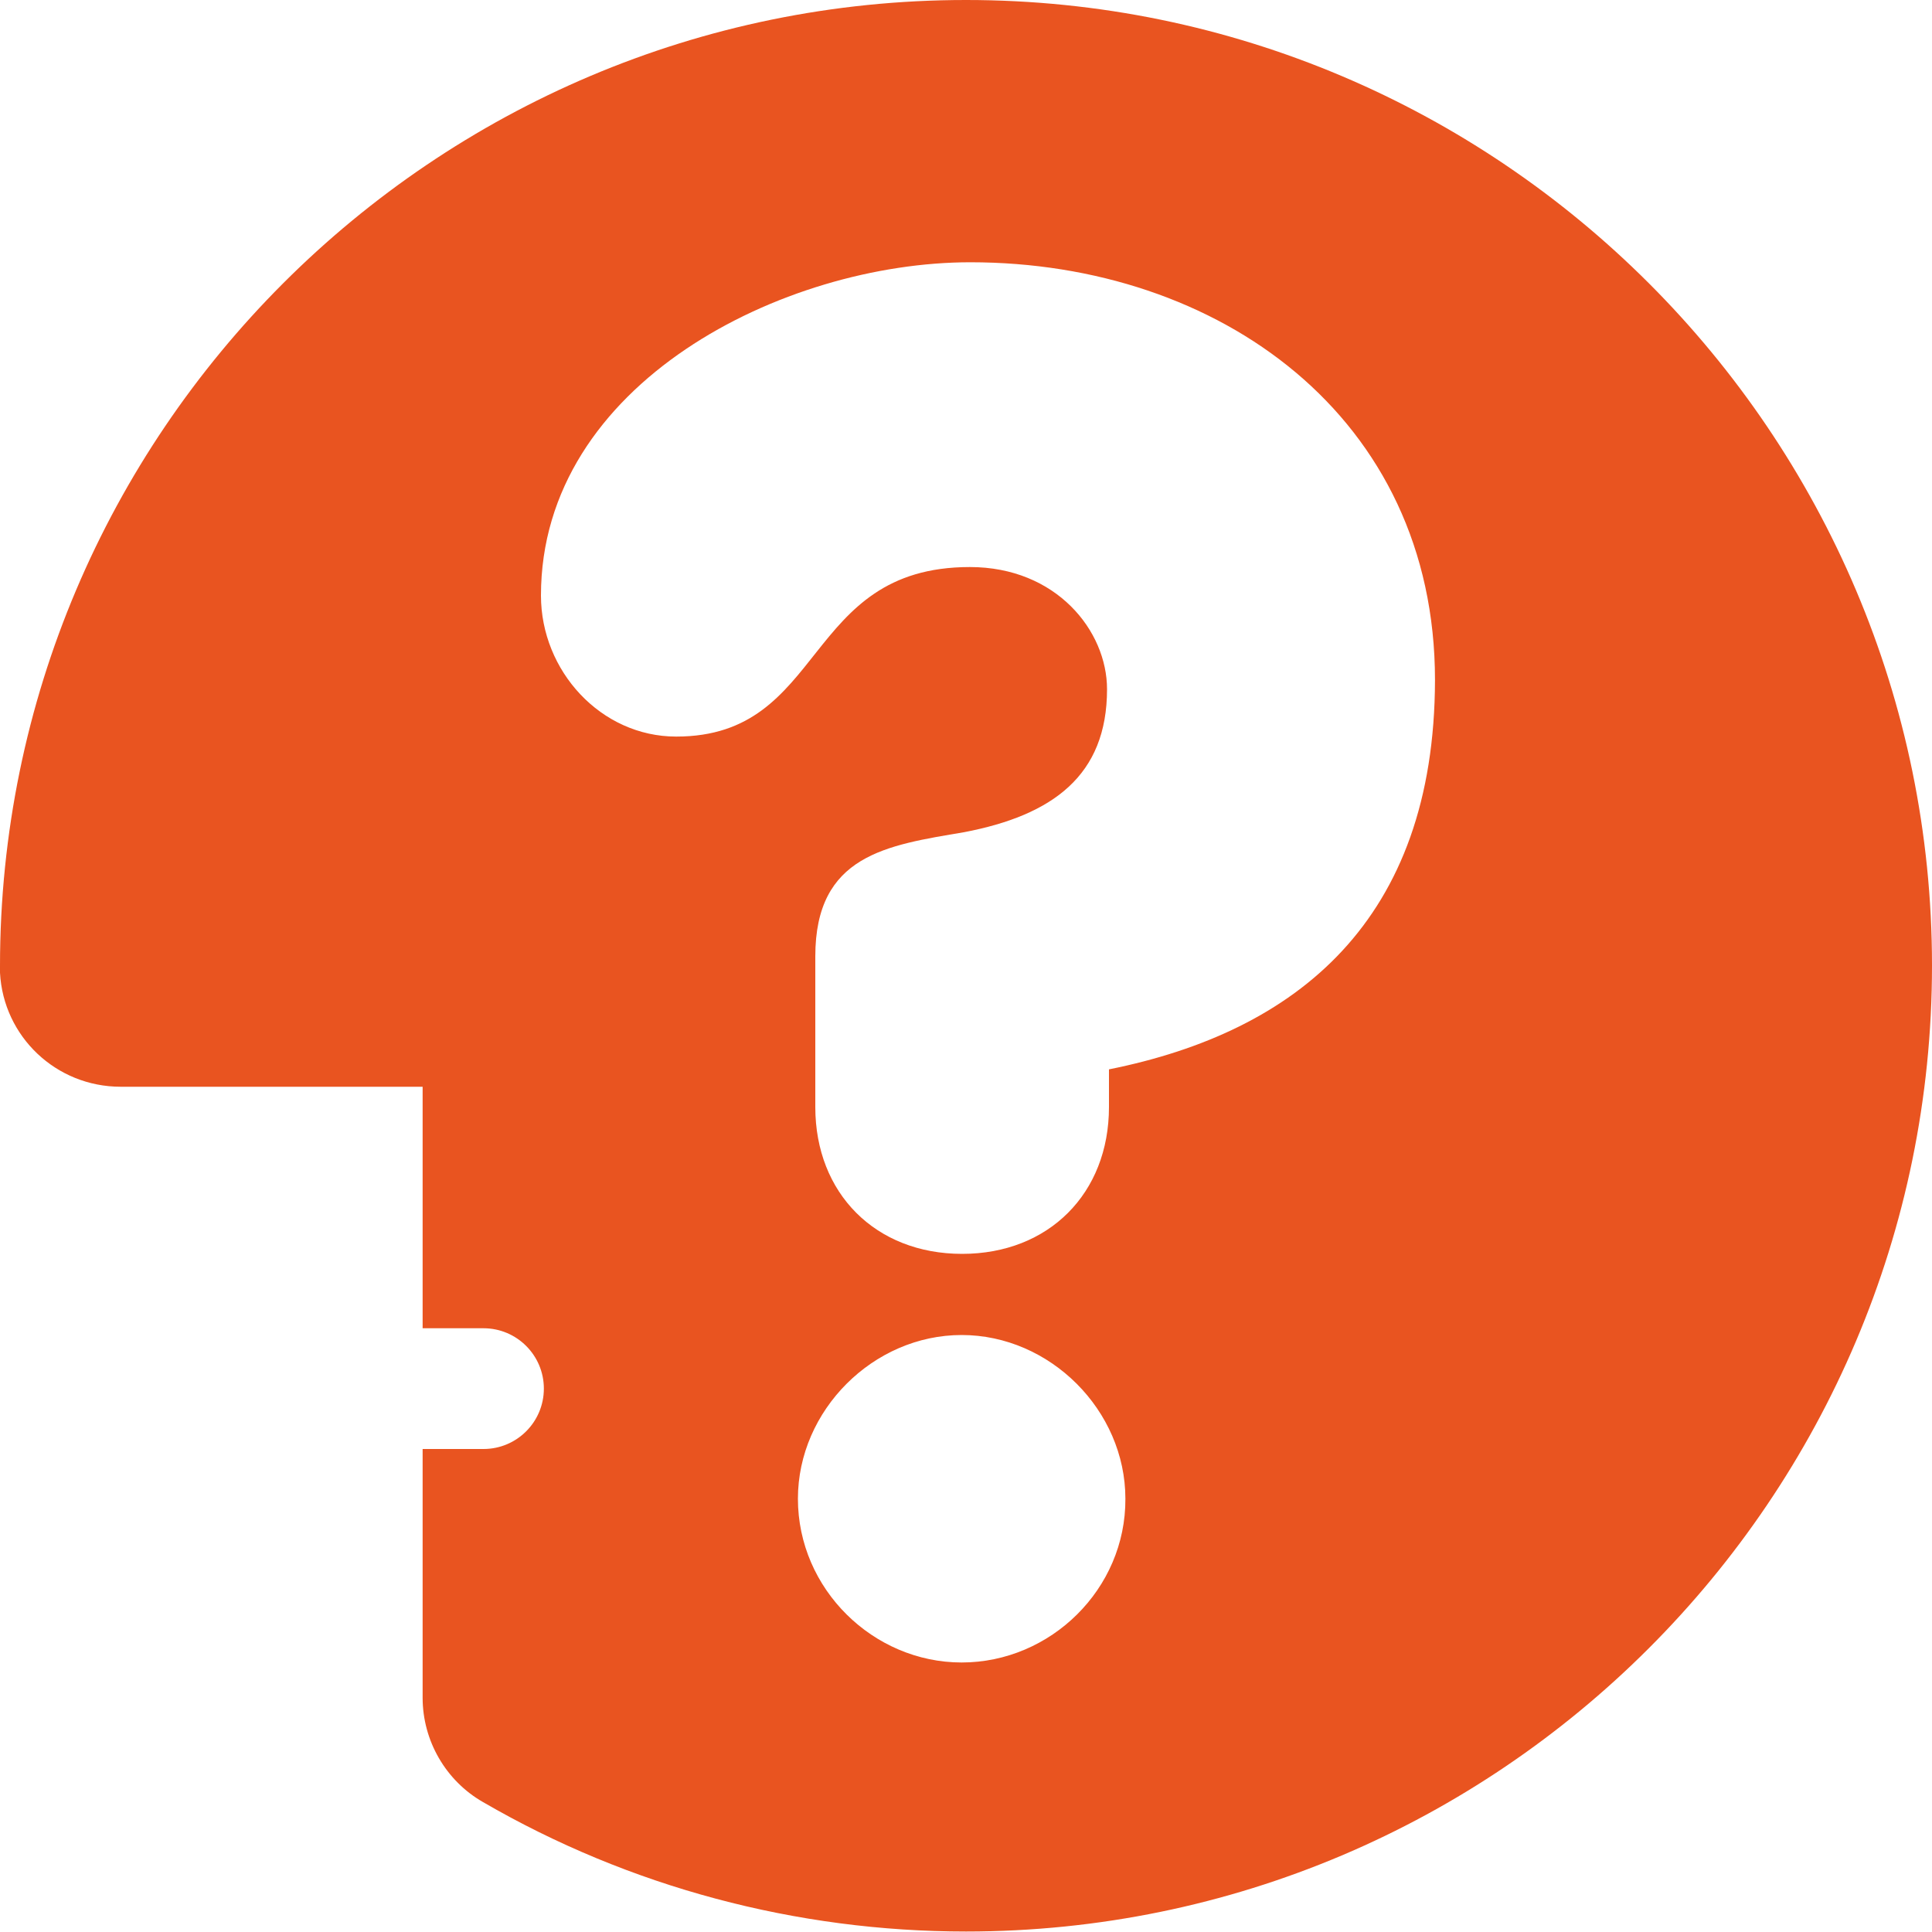 <svg xmlns="http://www.w3.org/2000/svg" xmlns:xlink="http://www.w3.org/1999/xlink" id="Layer_1" x="0px" y="0px" width="400px" height="400px" viewBox="0 0 400 400" style="enable-background:new 0 0 400 400;" xml:space="preserve"> <style type="text/css"> .st0{fill:#E95420;} </style> <path class="st0" d="M200,0C89.7,0,0,89.7,0,200v1.4C0.7,214.6,11.6,225,25,225h62.5v50h12.6c6.9,0,12.5,5.6,12.5,12.5 S107,300,100.1,300H87.5v51.5c0,8.9,4.8,17.2,12.5,21.6c30.3,17.6,64.9,26.8,100,26.8c110.3,0,200-89.7,200-200 C400,89.7,310.3,0,200,0z M199.1,344.2c-18.3,0-33.9-15.2-33.9-33.9c0-18.3,15.6-33.9,33.9-33.9c18.3,0,33.9,15.6,33.9,33.9 C233.1,329,217.5,344.2,199.1,344.2z M229.6,221.4v7.8c0,17.9-12.5,30.4-30.4,30.4s-30.4-12.5-30.4-30.4V198c0-21,14.8-23,30.8-25.7 c18.3-3.5,29.6-11.7,29.6-29.6c0-12.1-10.5-25.3-28.4-25.3c-34.7,0-29.6,35.1-60.8,35.1c-15.6,0-28-13.6-28-29.2 c0-44,50.3-69,88.9-69c51.4,0,96.2,32,96.2,86.5C297,190.6,268.5,213.6,229.6,221.4L229.6,221.4z"></path> </svg>